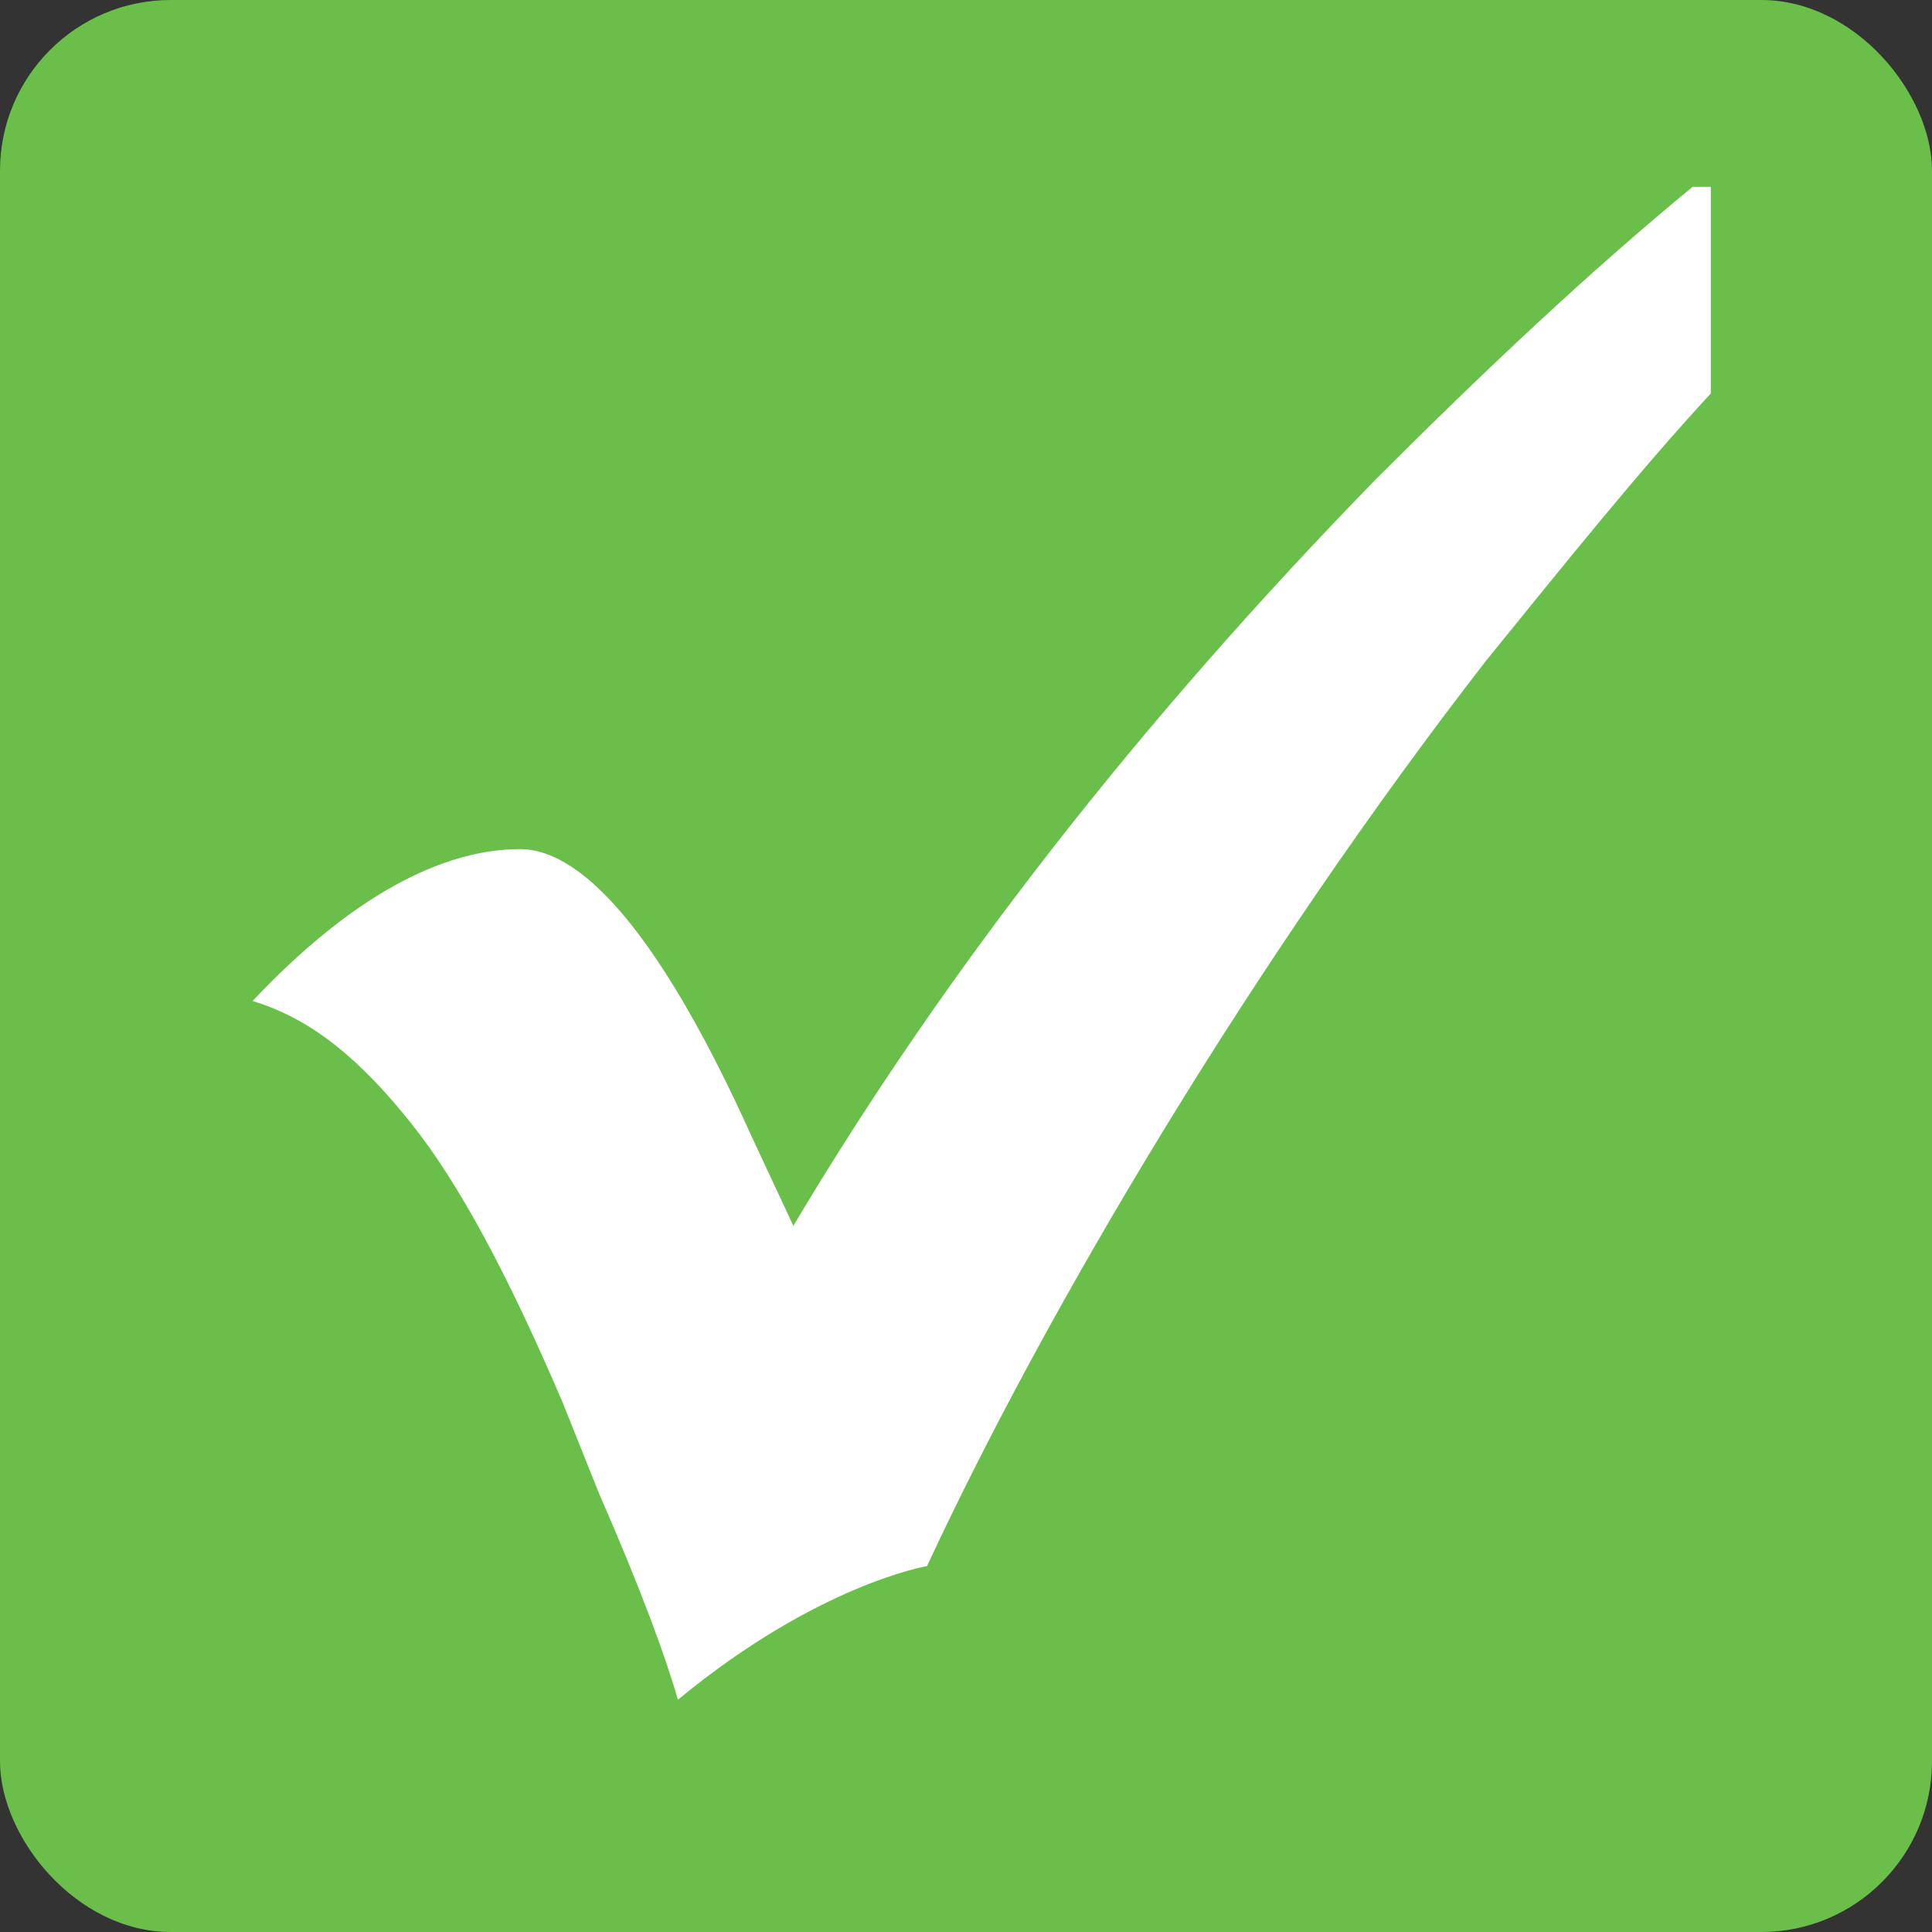 <?xml version="1.0" encoding="UTF-8" standalone="no"?>
<svg
   xmlns:dc="http://purl.org/dc/elements/1.1/"
   xmlns:cc="http://creativecommons.org/ns#"
   xmlns:rdf="http://www.w3.org/1999/02/22-rdf-syntax-ns#"
   xmlns:svg="http://www.w3.org/2000/svg"
   xmlns="http://www.w3.org/2000/svg"
   xml:space="preserve"
   style="enable-background:new 0 0 28.3 28.3;"
   viewBox="0 0 28.3 28.3"
   y="0px"
   x="0px"
   id="Layer_1"
   version="1.1"><rect x="0" y="0" width="28.3" height="28.3" fill="#333333" stroke="none"/><defs
   id="defs12" />
<style
   id="style2"
   type="text/css">
	.st0{fill:#6ABF4B;}
	.st1{fill:#FFFFFF;}
</style>
<rect
   style="fill:#6abf4b"
   x="0"
   ry="2.501"
   height="28.3"
   width="28.3"
   class="st0"
   y="0"
   id="rect4529_00000061449998730043243630000000670997949188021154_" />
<g
   style="stroke-width:1.123"
   transform="matrix(0.89,0,0,0.89,-0.127,2.737)"
   id="g7">
	<path
   style="fill:#ffffff;stroke-width:1.123"
   id="path5"
   d="m 28,0 c -1.7,1.4 -3.4,3 -5.2,4.8 -3.9,4 -7.1,8.1 -9.6,12.3 l -0.7,-1.5 c -1.4,-3.1 -2.7,-4.7 -3.8,-4.7 -1.3,0 -2.8,0.8 -4.4,2.5 1,0.3 1.8,1 2.6,2 0.8,1 1.6,2.5 2.5,4.6 l 0.6,1.5 c 0.7,1.6 1.1,2.7 1.3,3.4 2.3,-1.9 4.1,-2.2 4.1,-2.2 2,-4.3 5.4,-10 9.2,-14.9 1.3,-1.6 2.5,-3.1 3.7,-4.4 V 0 Z"
   class="st1" />
</g>
</svg>